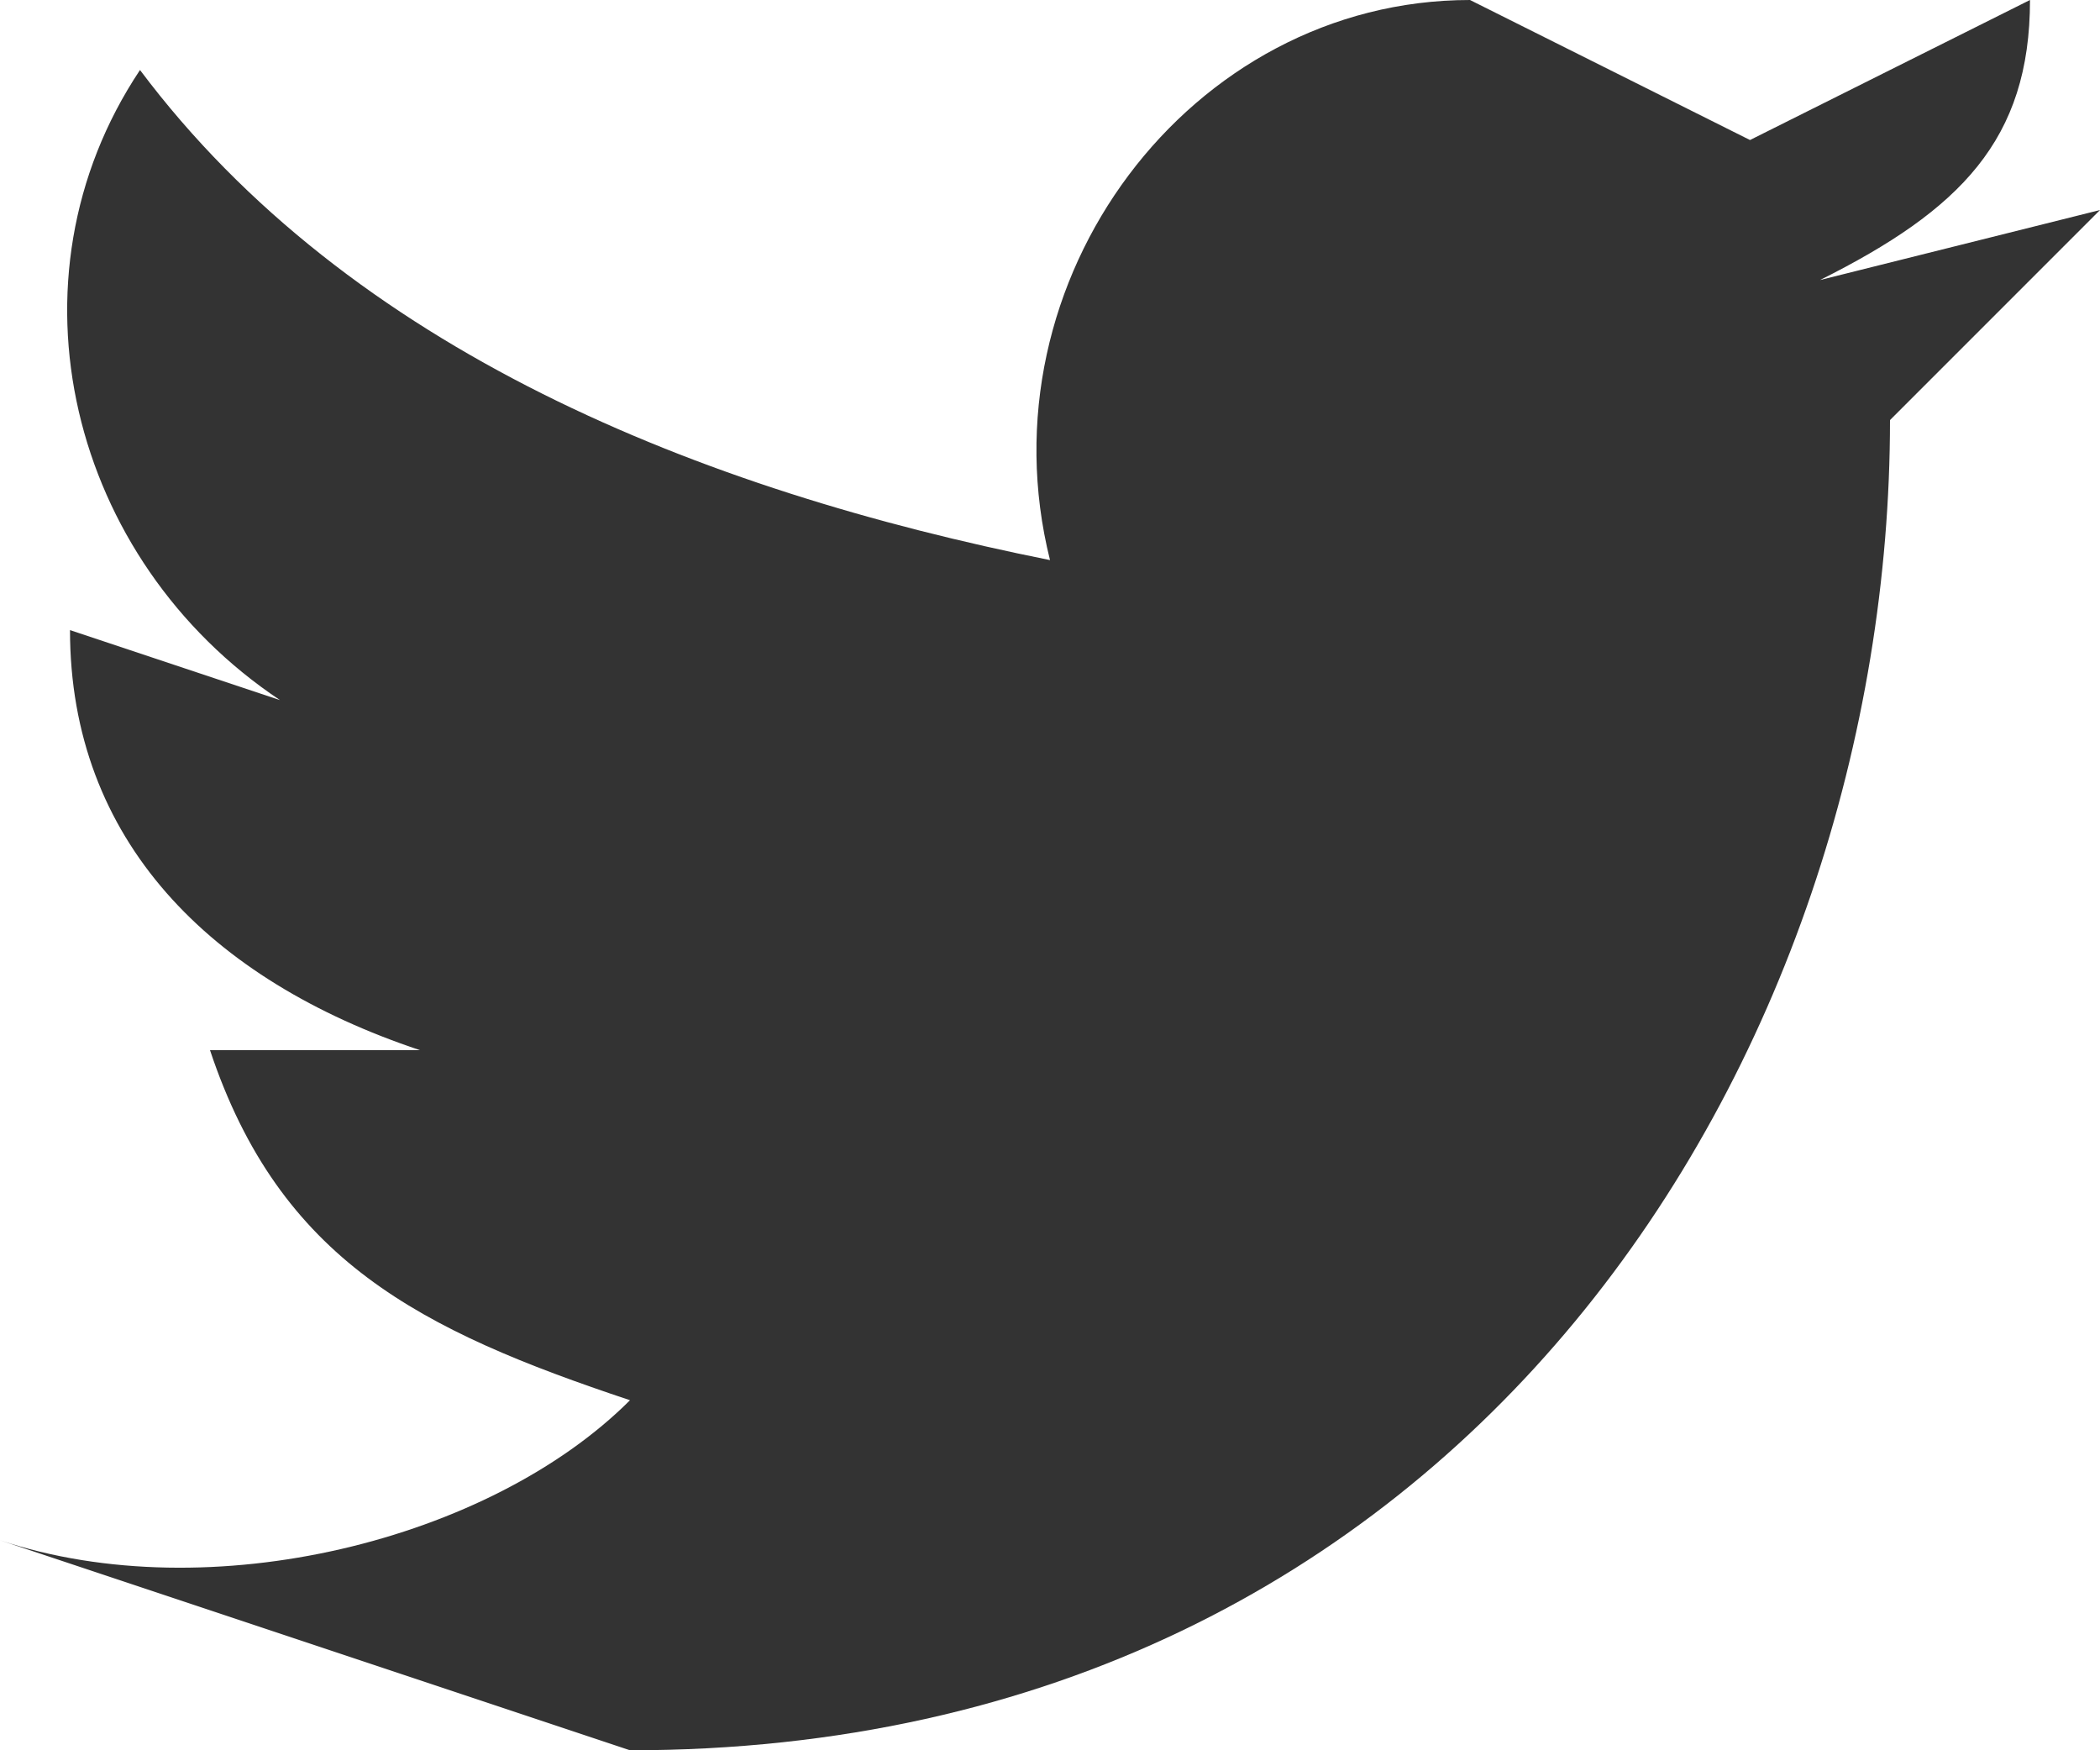 <svg width="30" height="25" fill="none" xmlns="http://www.w3.org/2000/svg"><path d="m30 3-4 1c2-1 3-2 3-4l-4 2-4-2c-4 0-7 4-6 8C10 7 5 5 2 1c-2 3-1 7 2 9L1 9c0 3 2 5 5 6H3c1 3 3 4 6 5-2 2-6 3-9 2l9 3c12 0 18-10 18-19l3-3Z" fill="#333"/></svg>